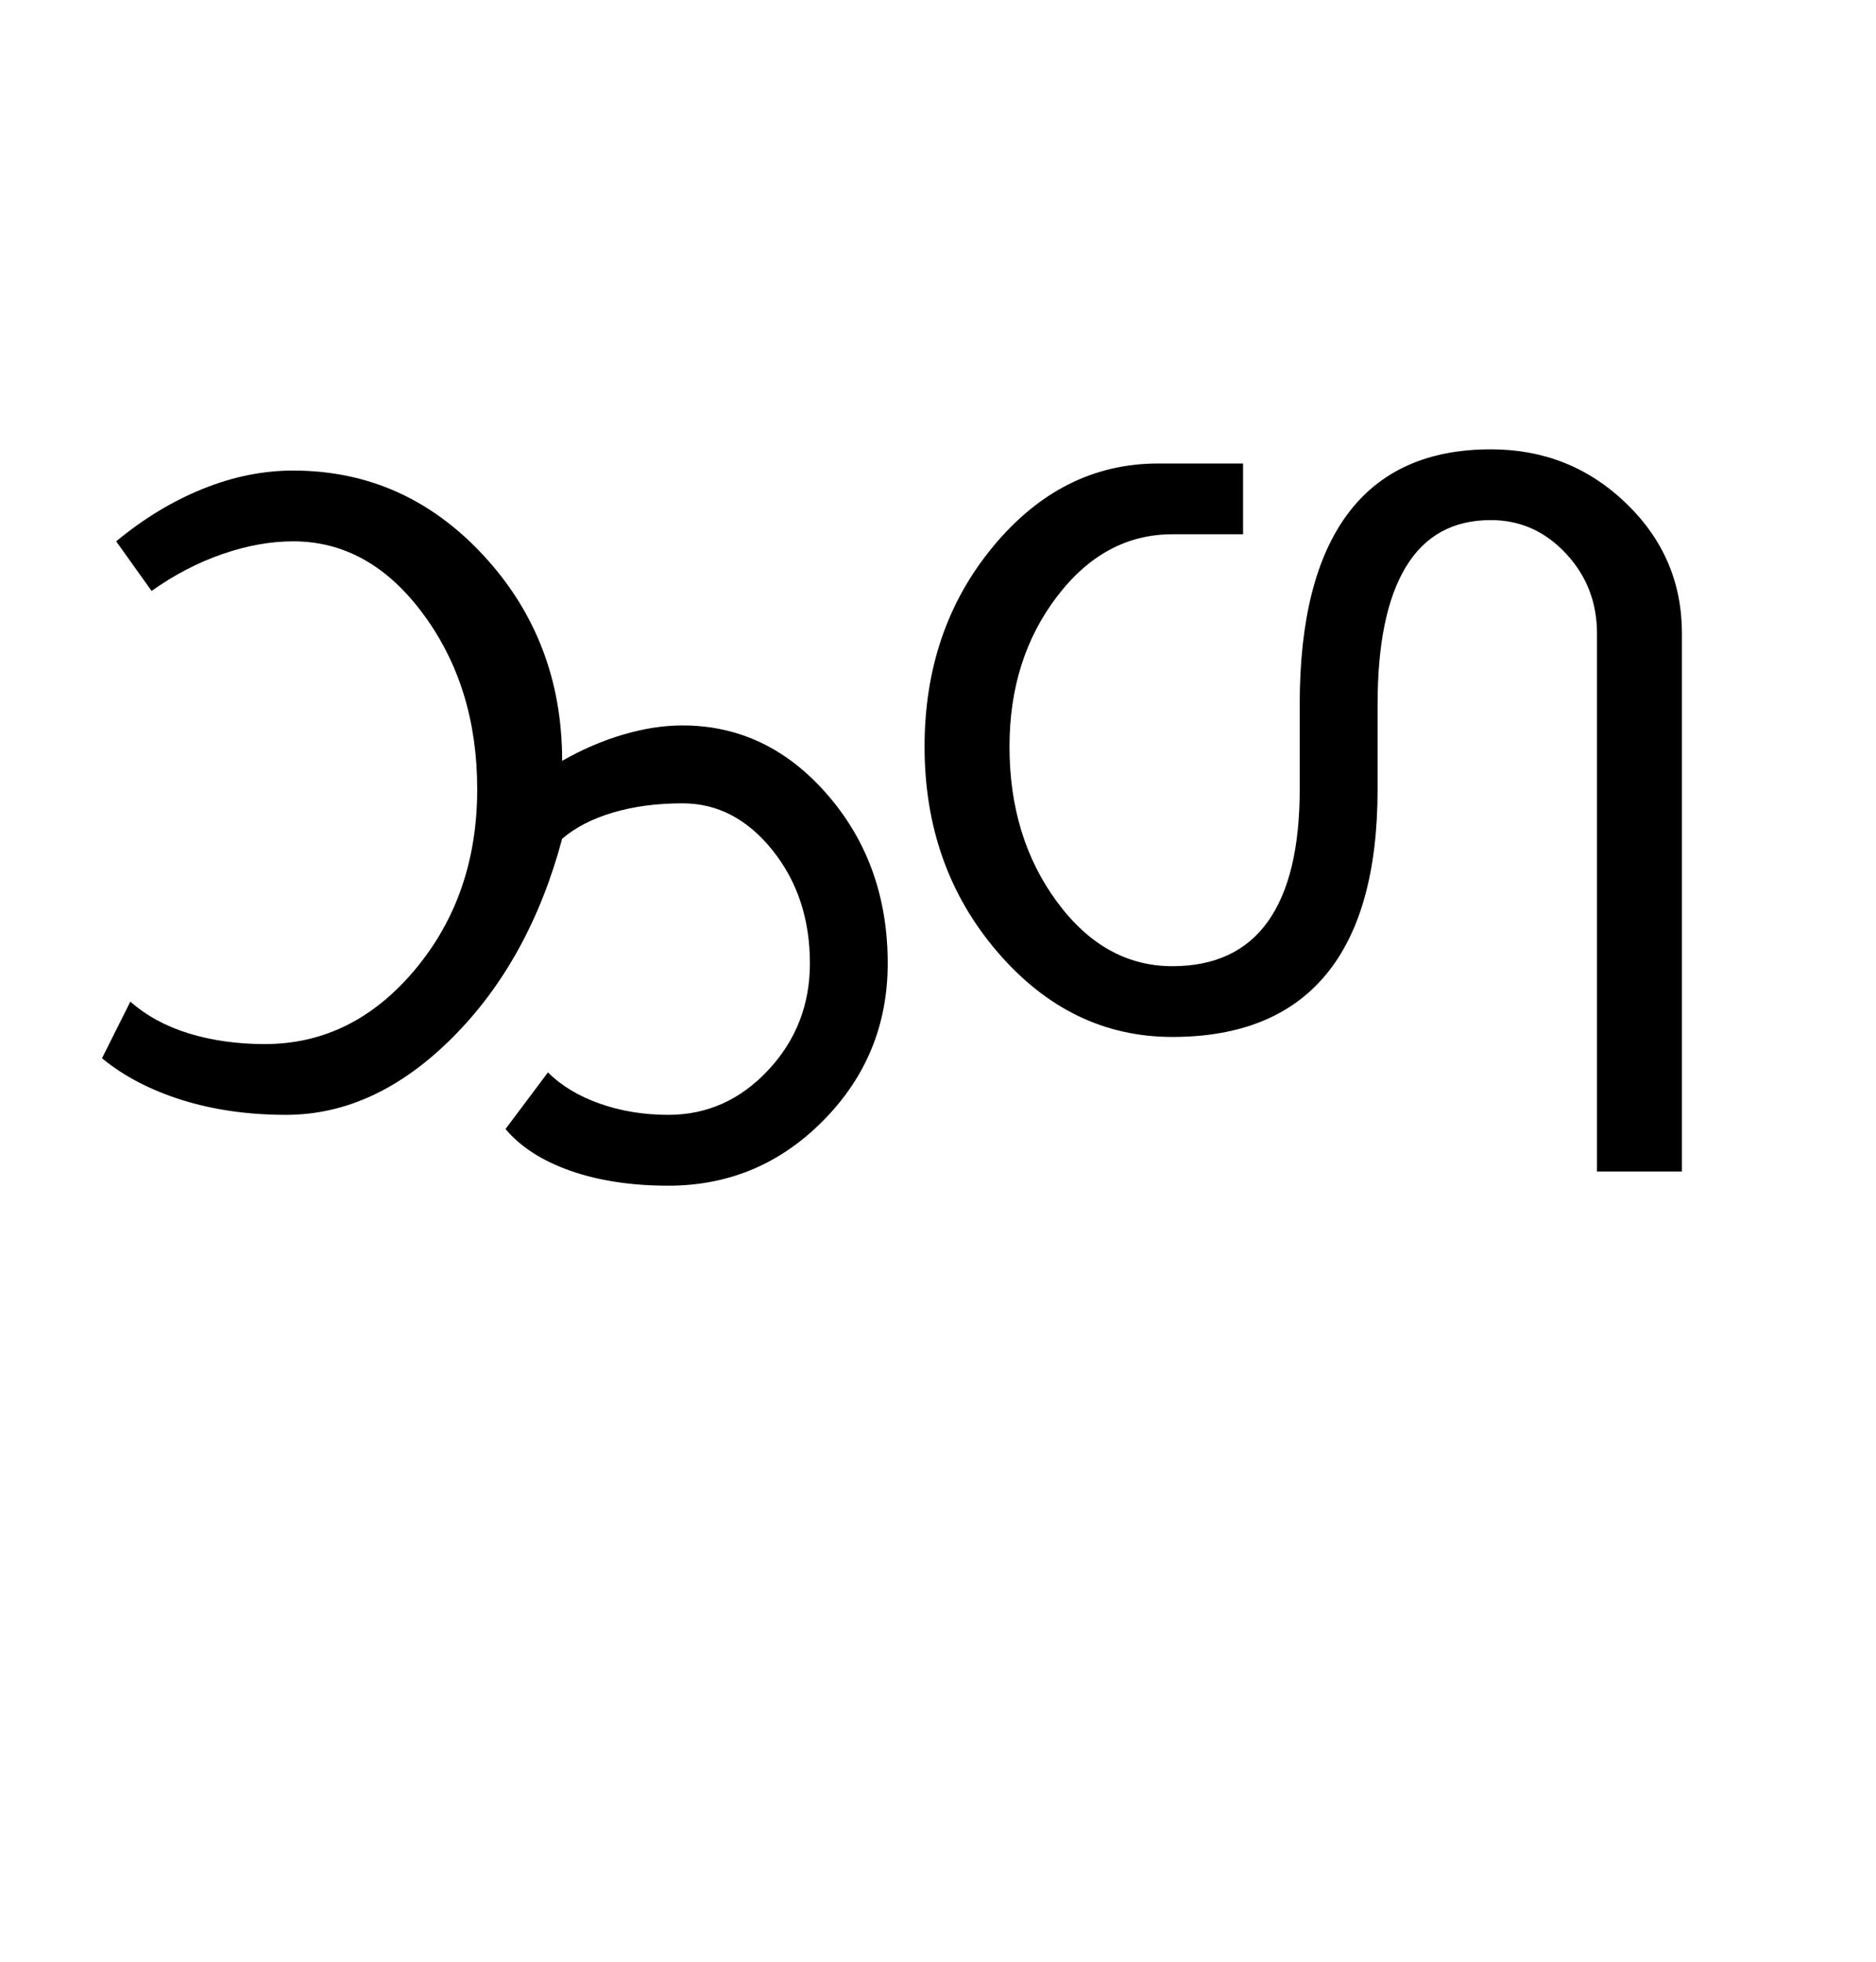 <?xml version="1.0" encoding="UTF-8"?>
<svg xmlns="http://www.w3.org/2000/svg" xmlns:xlink="http://www.w3.org/1999/xlink" width="407.238pt" height="425.75pt" viewBox="0 0 407.238 425.75" version="1.1">
<defs>
<g>
<symbol overflow="visible" id="glyph0-0">
<path style="stroke:none;" d="M 8.297 0 L 8.297 -170.562 L 75.297 -170.562 L 75.297 0 Z M 16.594 -8.297 L 67 -8.297 L 67 -162.266 L 16.594 -162.266 Z M 16.594 -8.297 "/>
</symbol>
<symbol overflow="visible" id="glyph0-1">
<path style="stroke:none;" d="M 129.078 3.078 C 121.086 3.078 114.02 2.004 107.875 -0.141 C 101.727 -2.297 97.016 -5.32 93.734 -9.219 L 102.953 -21.516 C 105.816 -18.641 109.551 -16.383 114.156 -14.75 C 118.77 -13.113 123.742 -12.297 129.078 -12.297 C 137.473 -12.297 144.691 -15.52 150.734 -21.969 C 156.785 -28.426 159.812 -36.16 159.812 -45.172 C 159.812 -54.805 157.094 -63.004 151.656 -69.766 C 146.227 -76.523 139.727 -79.906 132.156 -79.906 C 126.613 -79.906 121.586 -79.238 117.078 -77.906 C 112.578 -76.57 108.895 -74.676 106.031 -72.219 C 101.312 -54.602 93.367 -40.211 82.203 -29.047 C 71.035 -17.879 59 -12.297 46.094 -12.297 C 37.906 -12.297 30.379 -13.367 23.516 -15.516 C 16.648 -17.672 10.859 -20.691 6.141 -24.578 L 12.297 -36.875 C 15.773 -33.801 20.023 -31.492 25.047 -29.953 C 30.066 -28.422 35.547 -27.656 41.484 -27.656 C 54.191 -27.656 65.051 -33.031 74.062 -43.781 C 83.082 -54.539 87.594 -67.609 87.594 -82.984 C 87.594 -97.734 83.695 -110.383 75.906 -120.938 C 68.125 -131.488 58.703 -136.766 47.641 -136.766 C 42.723 -136.766 37.598 -135.844 32.266 -134 C 26.941 -132.156 21.82 -129.488 16.906 -126 L 9.219 -136.766 C 15.156 -141.68 21.398 -145.469 27.953 -148.125 C 34.516 -150.789 41.078 -152.125 47.641 -152.125 C 63.816 -152.125 77.594 -145.977 88.969 -133.688 C 100.344 -121.395 106.031 -106.539 106.031 -89.125 C 110.332 -91.582 114.734 -93.477 119.234 -94.812 C 123.742 -96.145 128.051 -96.812 132.156 -96.812 C 144.445 -96.812 154.941 -91.789 163.641 -81.75 C 172.348 -71.707 176.703 -59.516 176.703 -45.172 C 176.703 -31.859 172.039 -20.488 162.719 -11.062 C 153.406 -1.633 142.191 3.078 129.078 3.078 Z M 129.078 3.078 "/>
</symbol>
<symbol overflow="visible" id="glyph0-2">
<path style="stroke:none;" d="M 14.141 -92.203 C 14.141 -109.203 19.109 -123.691 29.047 -135.672 C 38.984 -147.66 50.914 -153.656 64.844 -153.656 L 83.281 -153.656 L 83.281 -138.297 L 67.922 -138.297 C 58.086 -138.297 49.738 -133.785 42.875 -124.766 C 36.008 -115.754 32.578 -104.898 32.578 -92.203 C 32.578 -79.086 36.008 -67.867 42.875 -58.547 C 49.738 -49.223 58.086 -44.562 67.922 -44.562 C 77.141 -44.562 84.051 -47.785 88.656 -54.234 C 93.27 -60.691 95.578 -70.273 95.578 -82.984 L 95.578 -101.422 C 95.578 -119.648 99.055 -133.426 106.016 -142.75 C 112.984 -152.07 123.332 -156.734 137.062 -156.734 C 148.539 -156.734 158.32 -152.836 166.406 -145.047 C 174.5 -137.266 178.547 -127.844 178.547 -116.781 L 178.547 0 L 160.109 0 L 160.109 -116.781 C 160.109 -123.539 157.852 -129.328 153.344 -134.141 C 148.844 -138.961 143.414 -141.375 137.062 -141.375 C 128.863 -141.375 122.719 -137.988 118.625 -131.219 C 114.531 -124.457 112.484 -114.523 112.484 -101.422 L 112.484 -82.984 C 112.484 -65.148 108.742 -51.727 101.266 -42.719 C 93.785 -33.707 82.672 -29.203 67.922 -29.203 C 53.172 -29.203 40.52 -35.348 29.969 -47.641 C 19.414 -59.93 14.141 -74.785 14.141 -92.203 Z M 14.141 -92.203 "/>
</symbol>
</g>
</defs>
<g id="surface1">
<rect x="0" y="0" width="407.238" height="425.75" style="fill:rgb(100%,100%,100%);fill-opacity:1;stroke:none;"/>
<g style="fill:rgb(0%,0%,0%);fill-opacity:1;">
  <use xlink:href="#glyph0-1" x="16" y="254.25"/>
  <use xlink:href="#glyph0-2" x="186.562" y="254.25"/>
</g>
</g>
</svg>
